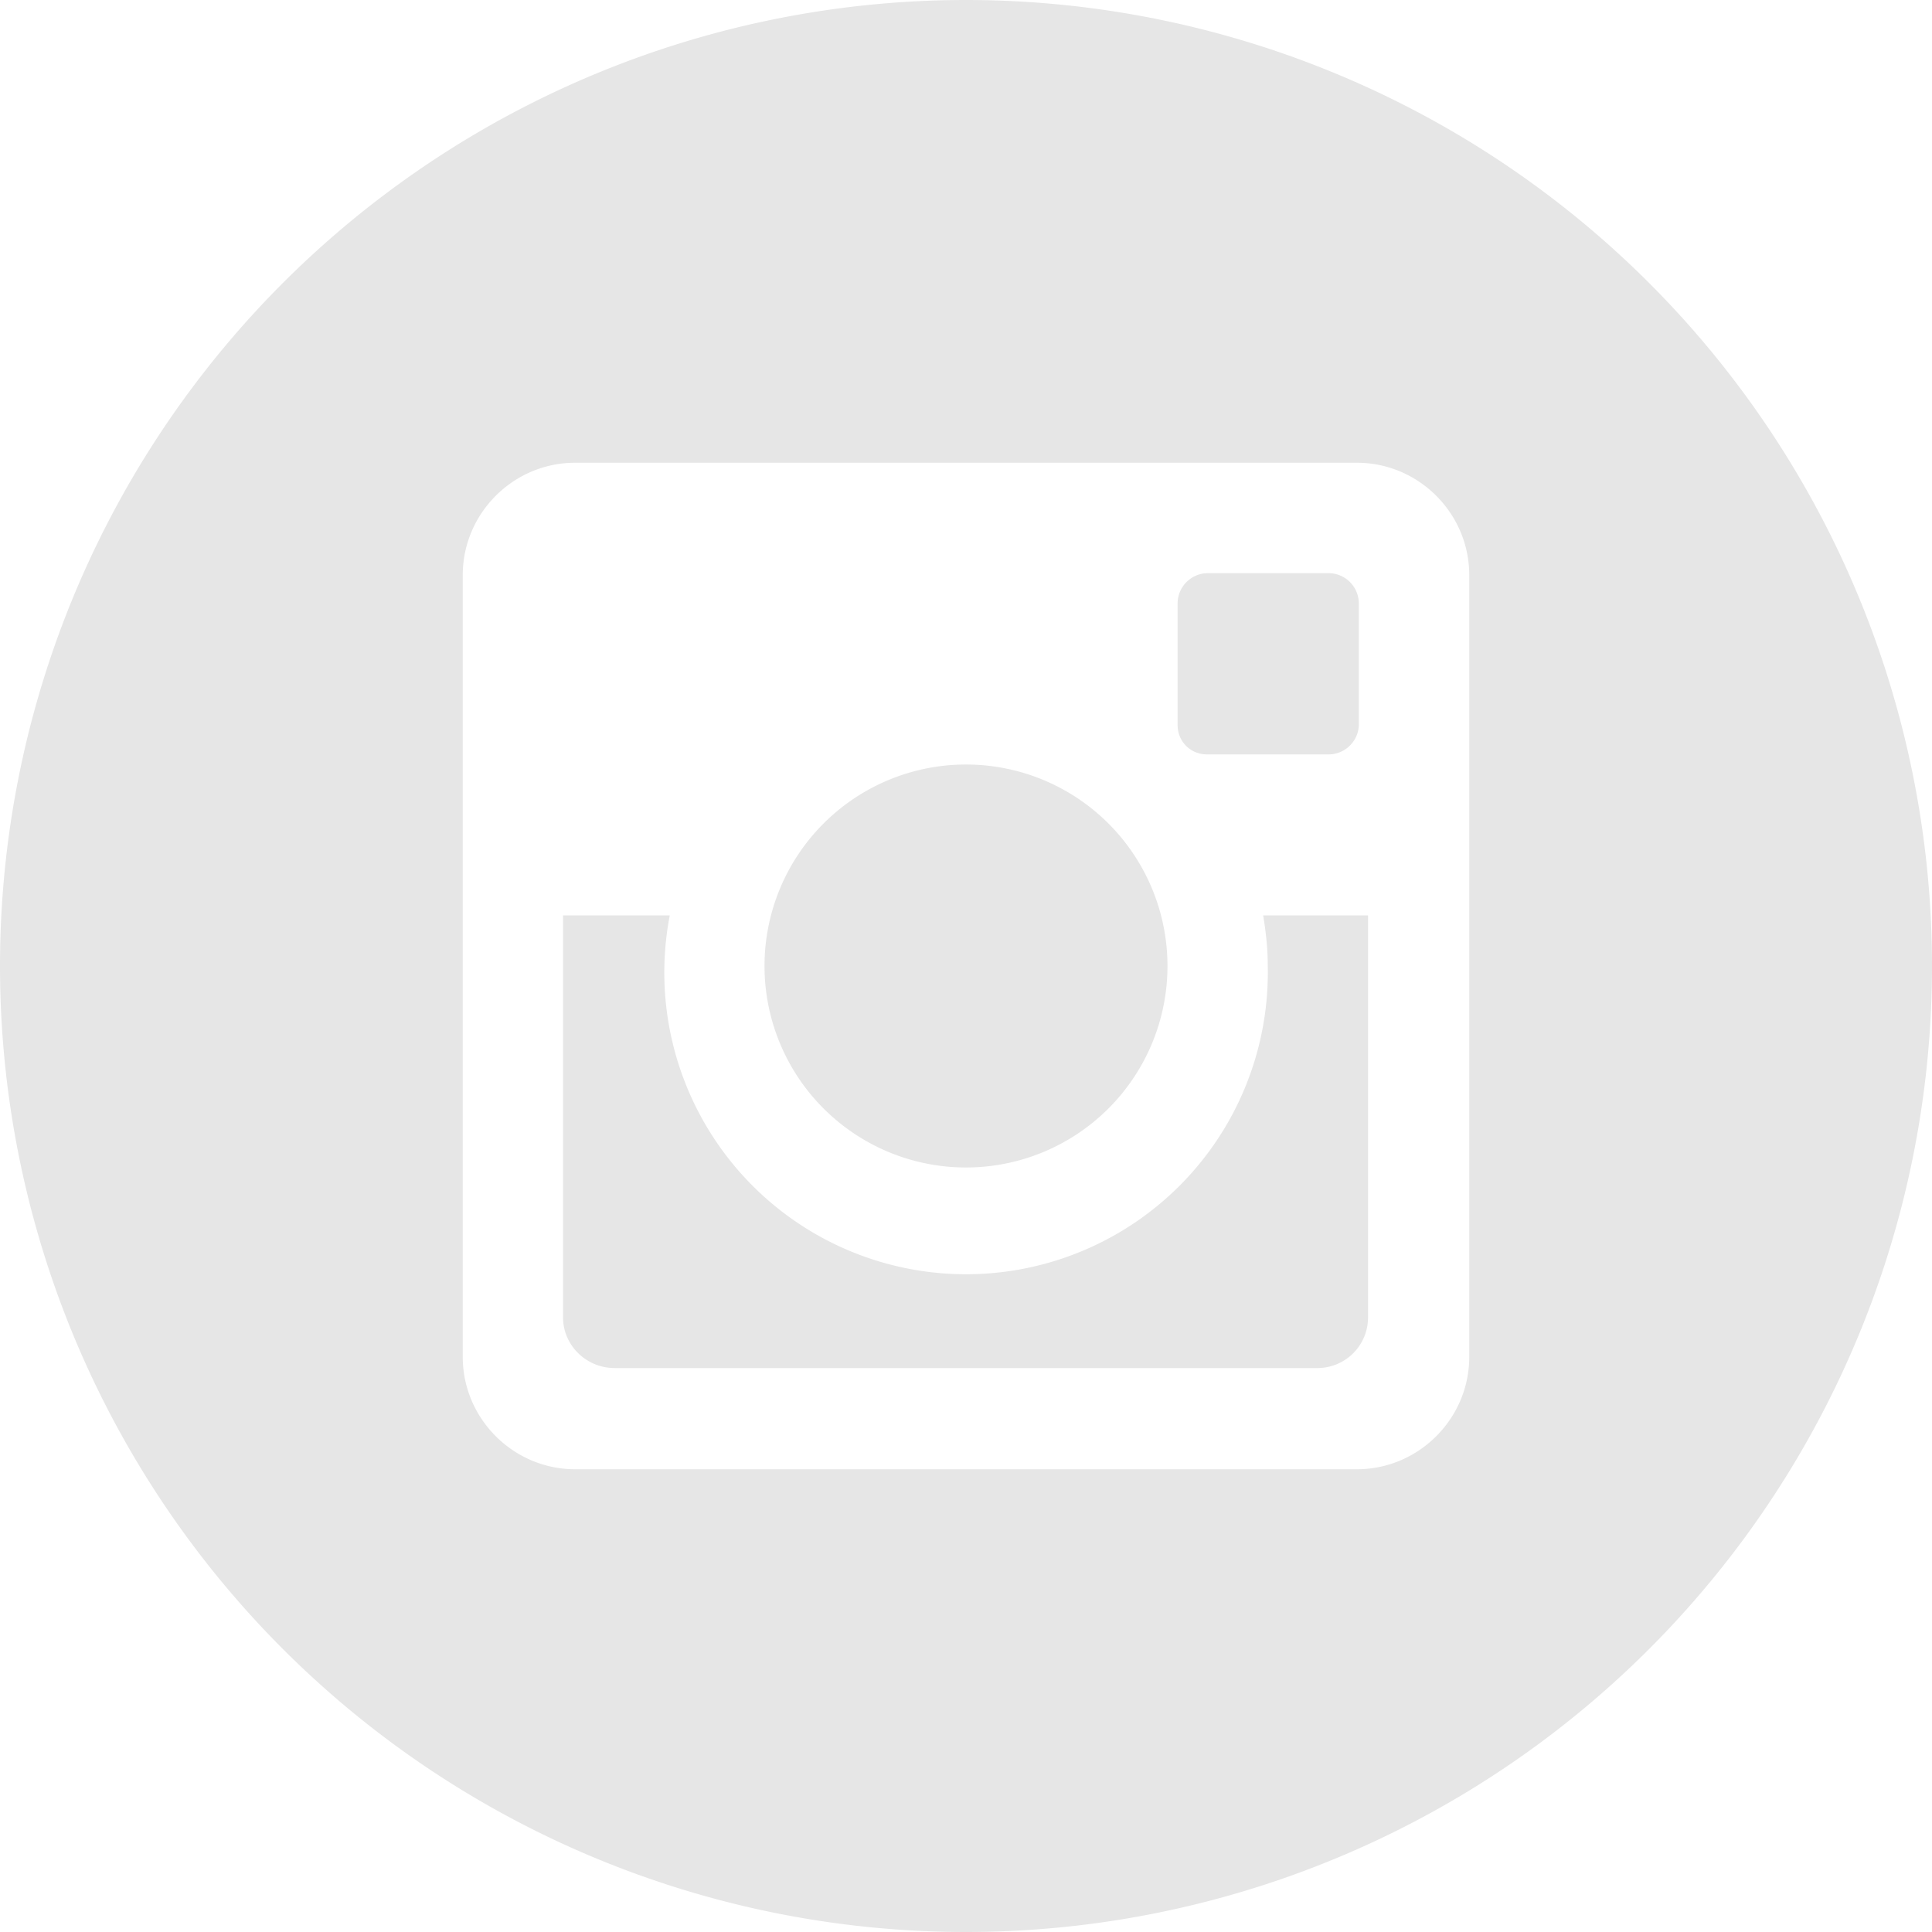 <svg viewBox="0 0 21 21" fill="none" xmlns="http://www.w3.org/2000/svg"><path d="M13.78 10.5a3.28 3.28 0 1 1-6.5-.55h-1.16v4.37c0 .3.25.55.56.55h7.65a.55.55 0 0 0 .54-.55v-4.37h-1.14c.03.18.05.36.05.55Zm-3.28 2.19a2.19 2.19 0 1 0 0-4.38 2.19 2.19 0 0 0 0 4.38Zm2.63-4.49h1.3a.33.33 0 0 0 .34-.32v-1.32a.33.33 0 0 0-.33-.33h-1.31a.33.33 0 0 0-.33.33v1.32c0 .18.14.32.32.32Zm-2.63-8.2a10.5 10.5 0 1 0 0 21 10.5 10.5 0 0 0 0-21Zm5.47 14.75c0 .67-.55 1.22-1.22 1.22h-8.5c-.67 0-1.22-.55-1.22-1.22v-8.5c0-.67.55-1.22 1.22-1.22h8.5c.67 0 1.22.55 1.22 1.22v8.5Z" fill="#E6E6E6"/></svg>